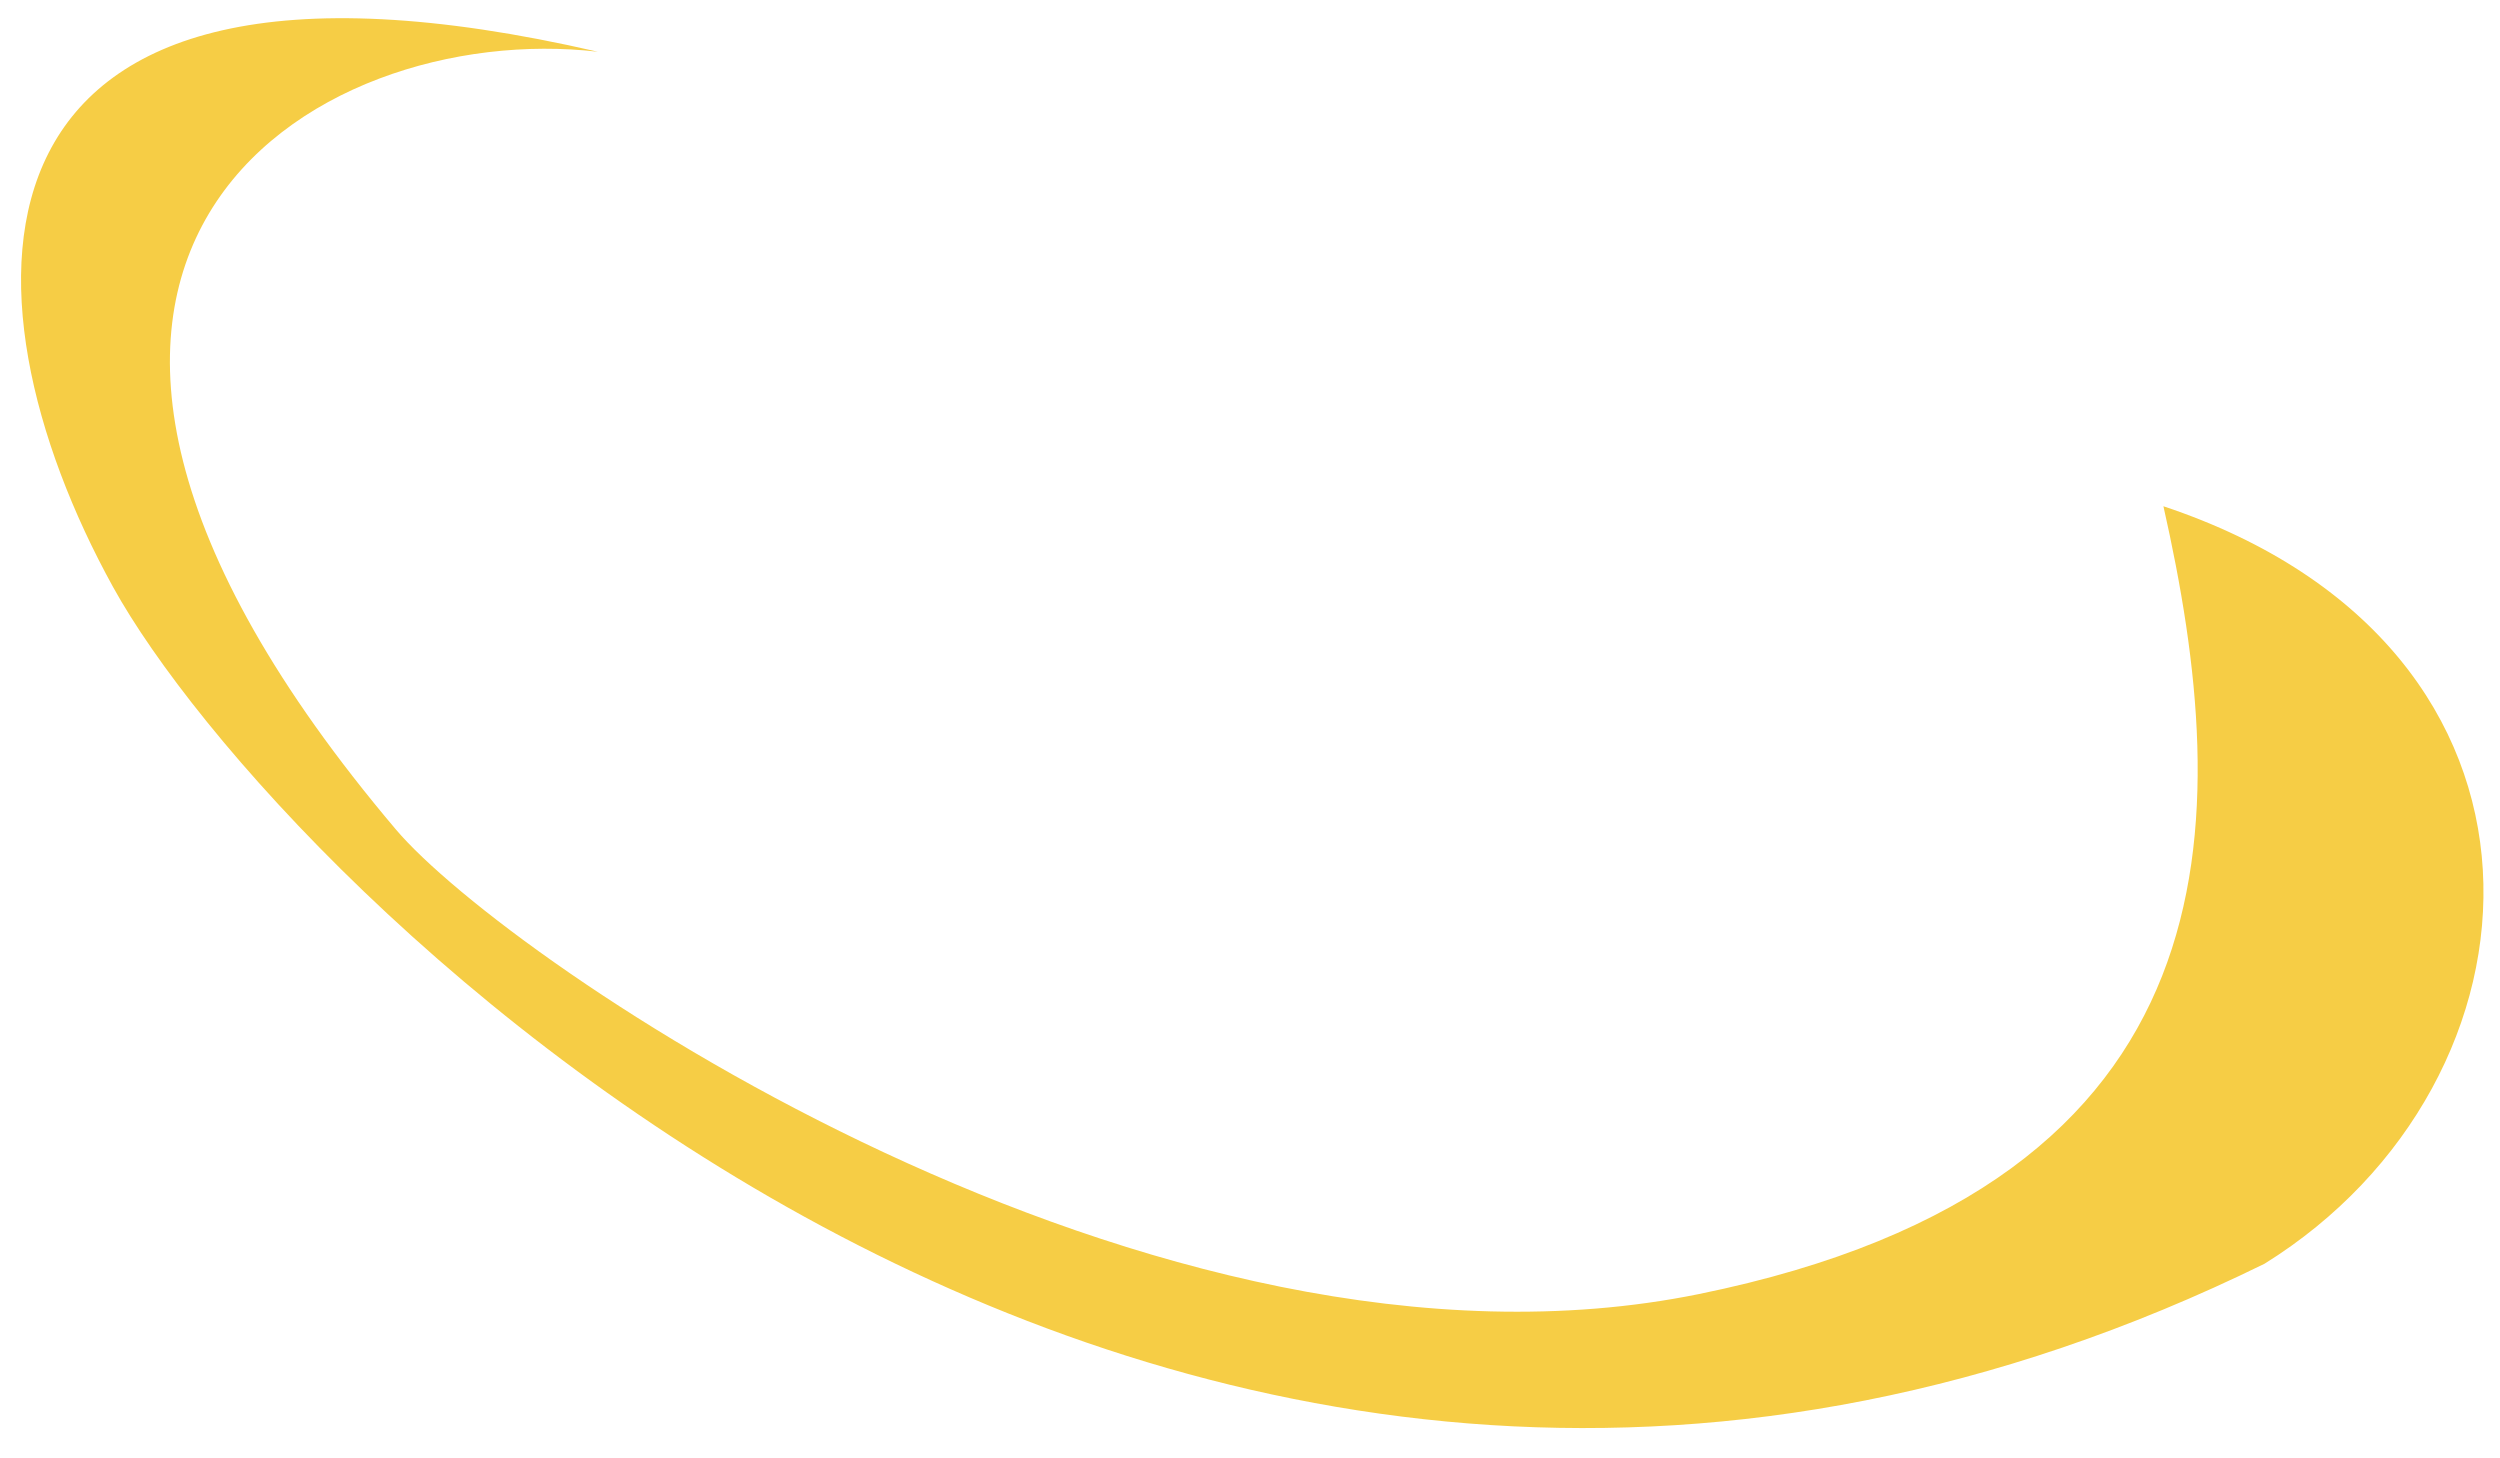 
<svg width="60" height="35" viewBox="0 0 60 35" fill="none" xmlns="http://www.w3.org/2000/svg">
    <path d="M2.714 14.089C-1.164 7.06 -1.407 -2.394 14.349 1.242C7.562 0.449 -2.134 6.156 9.501 19.907C12.168 23.058 27.681 33.724 40.771 31.058C53.861 28.391 53.618 19.665 51.922 12.15C62.103 15.544 61.375 25.967 54.346 30.331C28.166 43.178 6.593 21.119 2.714 14.089Z" fill="#F6CD45"/>
    </svg>